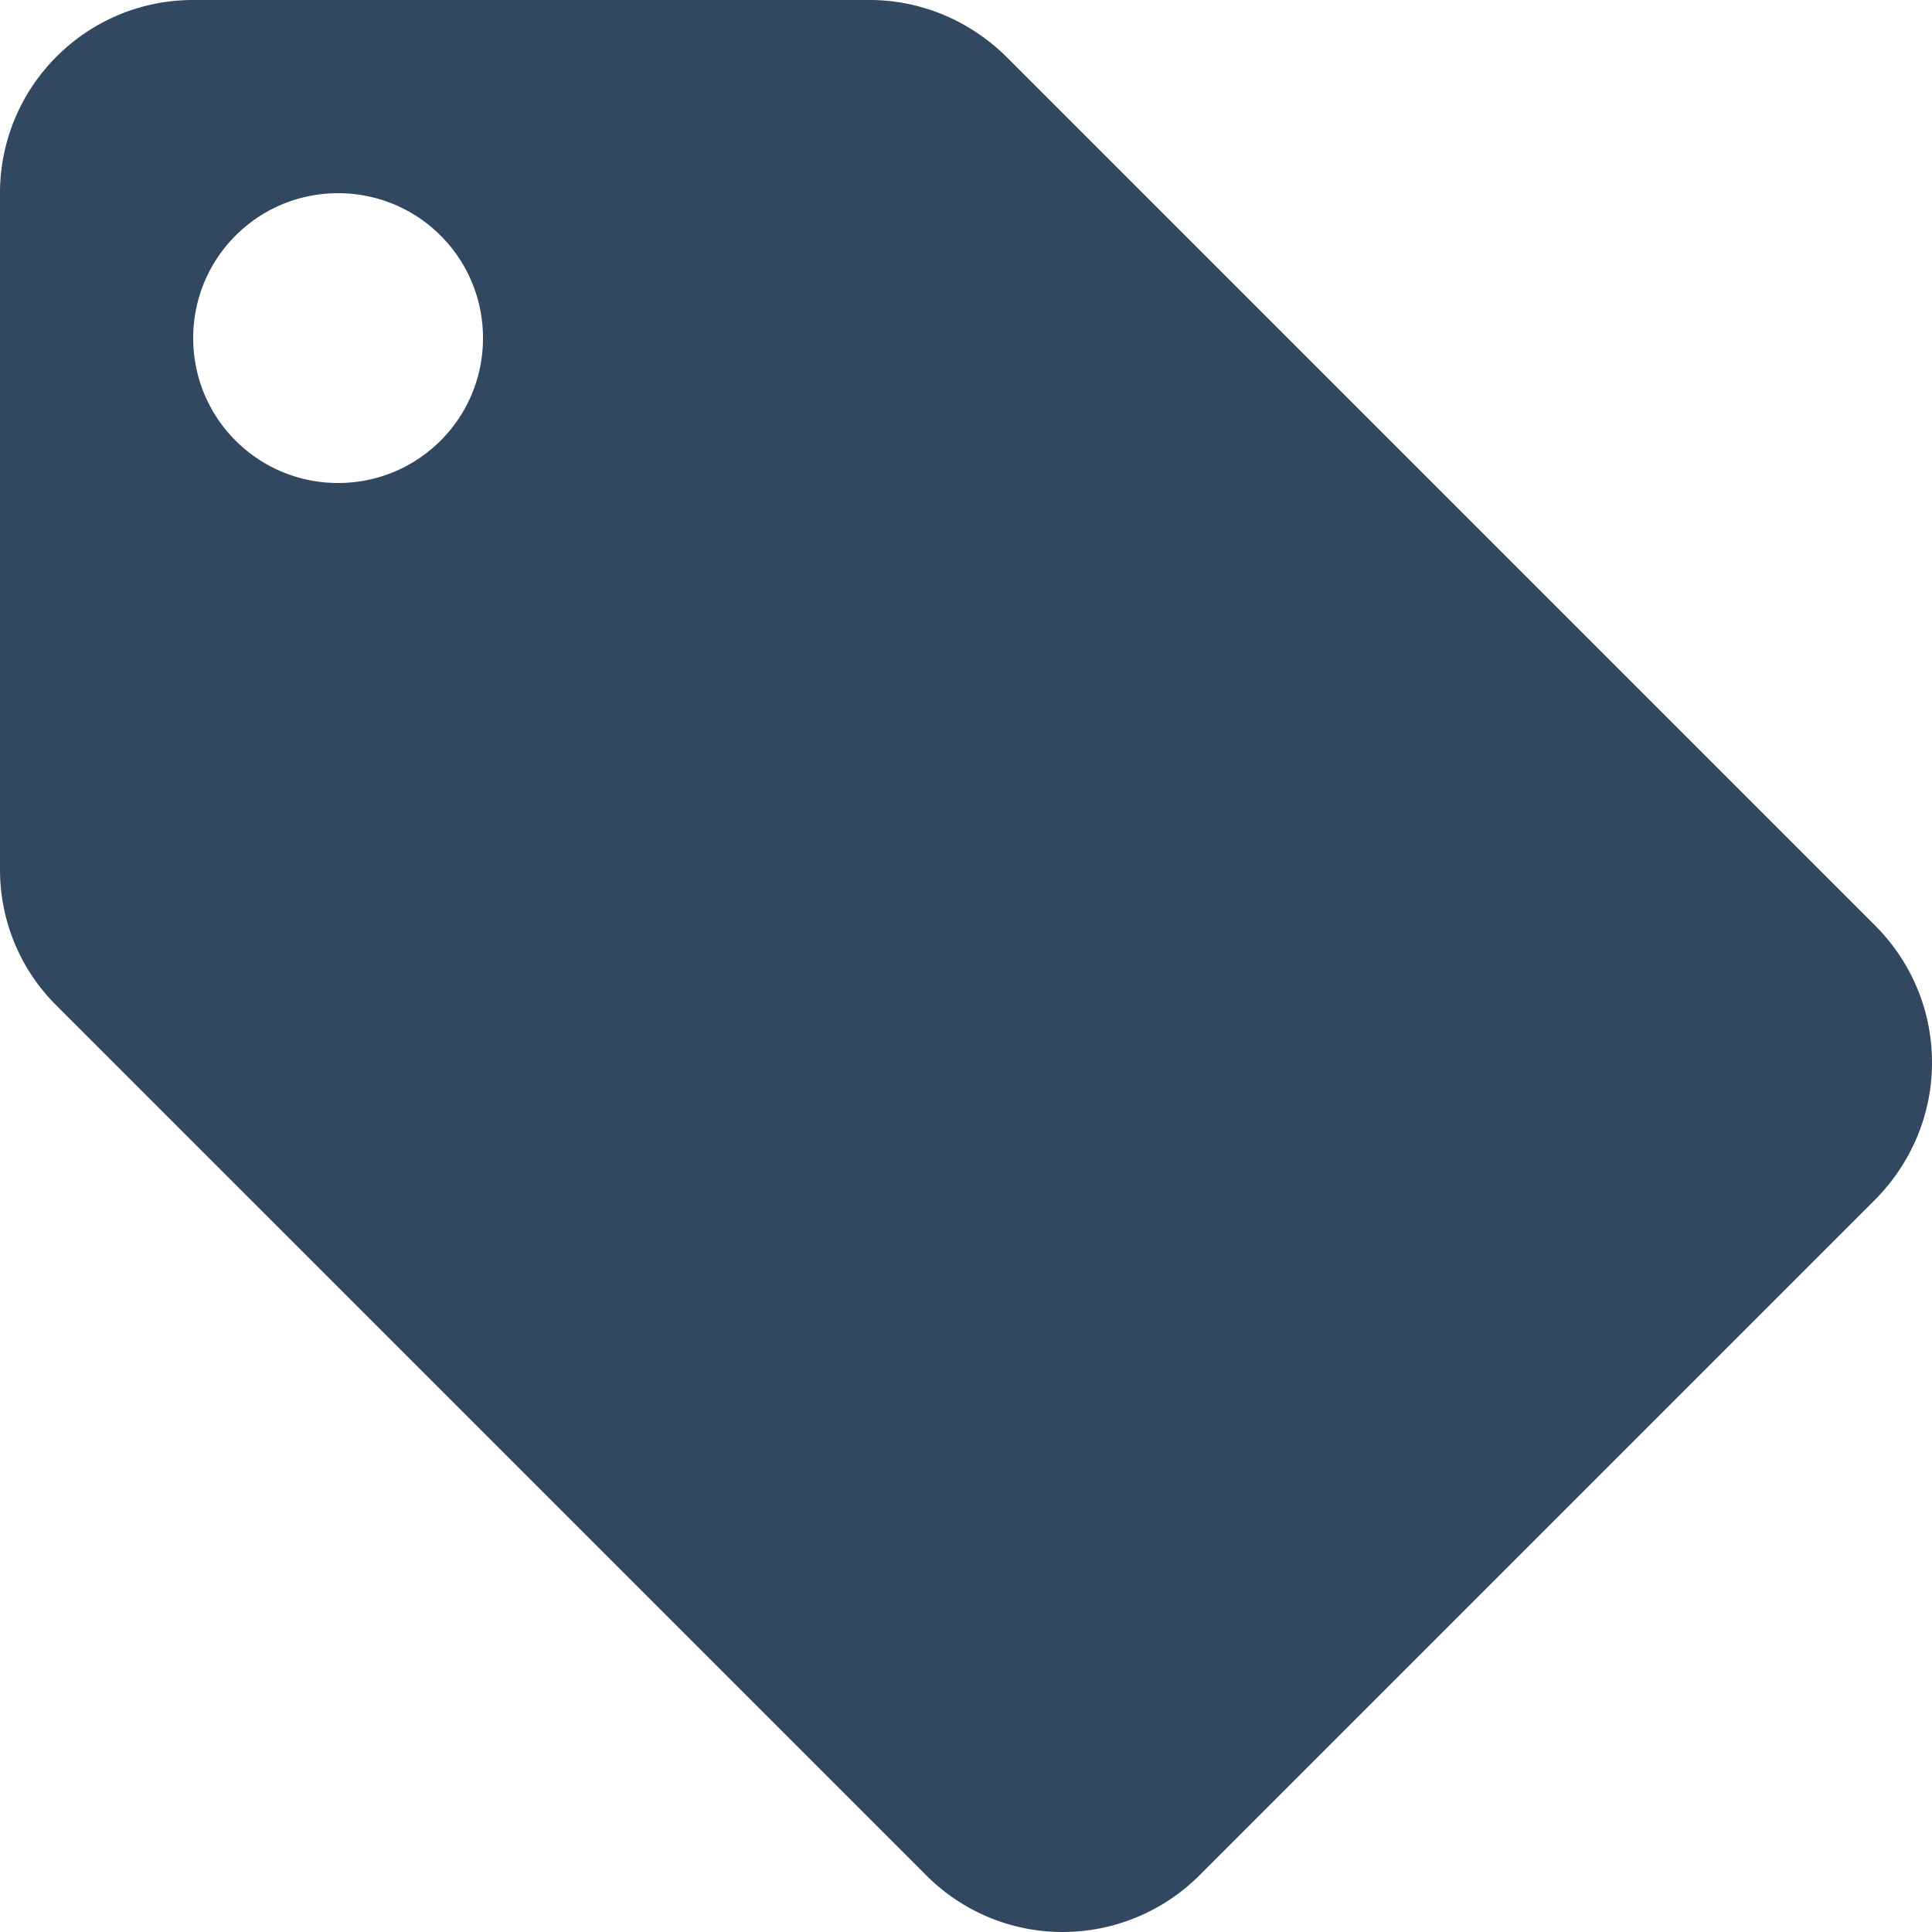 <svg xmlns="http://www.w3.org/2000/svg" width="1080" viewBox="0 0 810 810" height="1080" version="1.0"><path fill="#fff" d="M-81-81h972v972H-81z"/><path fill="#fff" d="M-81-81h972v972H-81z"/><path fill="#fff" d="M-81-81h972v972H-81z"/><path fill="#324860" d="M786.105 387.988 421.81 23.691C407.023 9.113 386.773 0 364.5 0H81C36.246 0 0 36.246 0 81v283.5c0 22.477 9.113 42.727 23.895 57.309l364.5 364.5C402.977 800.887 423.227 810 445.5 810a81.163 81.163 0 0 0 57.309-23.691l283.5-283.5C800.887 488.023 810 467.773 810 445.5c0-22.477-9.113-42.727-23.895-57.512ZM141.75 202.5c-33.613 0-60.75-27.137-60.75-60.75S108.137 81 141.75 81s60.75 27.137 60.75 60.75-27.137 60.75-60.75 60.75Zm0 0"/></svg>